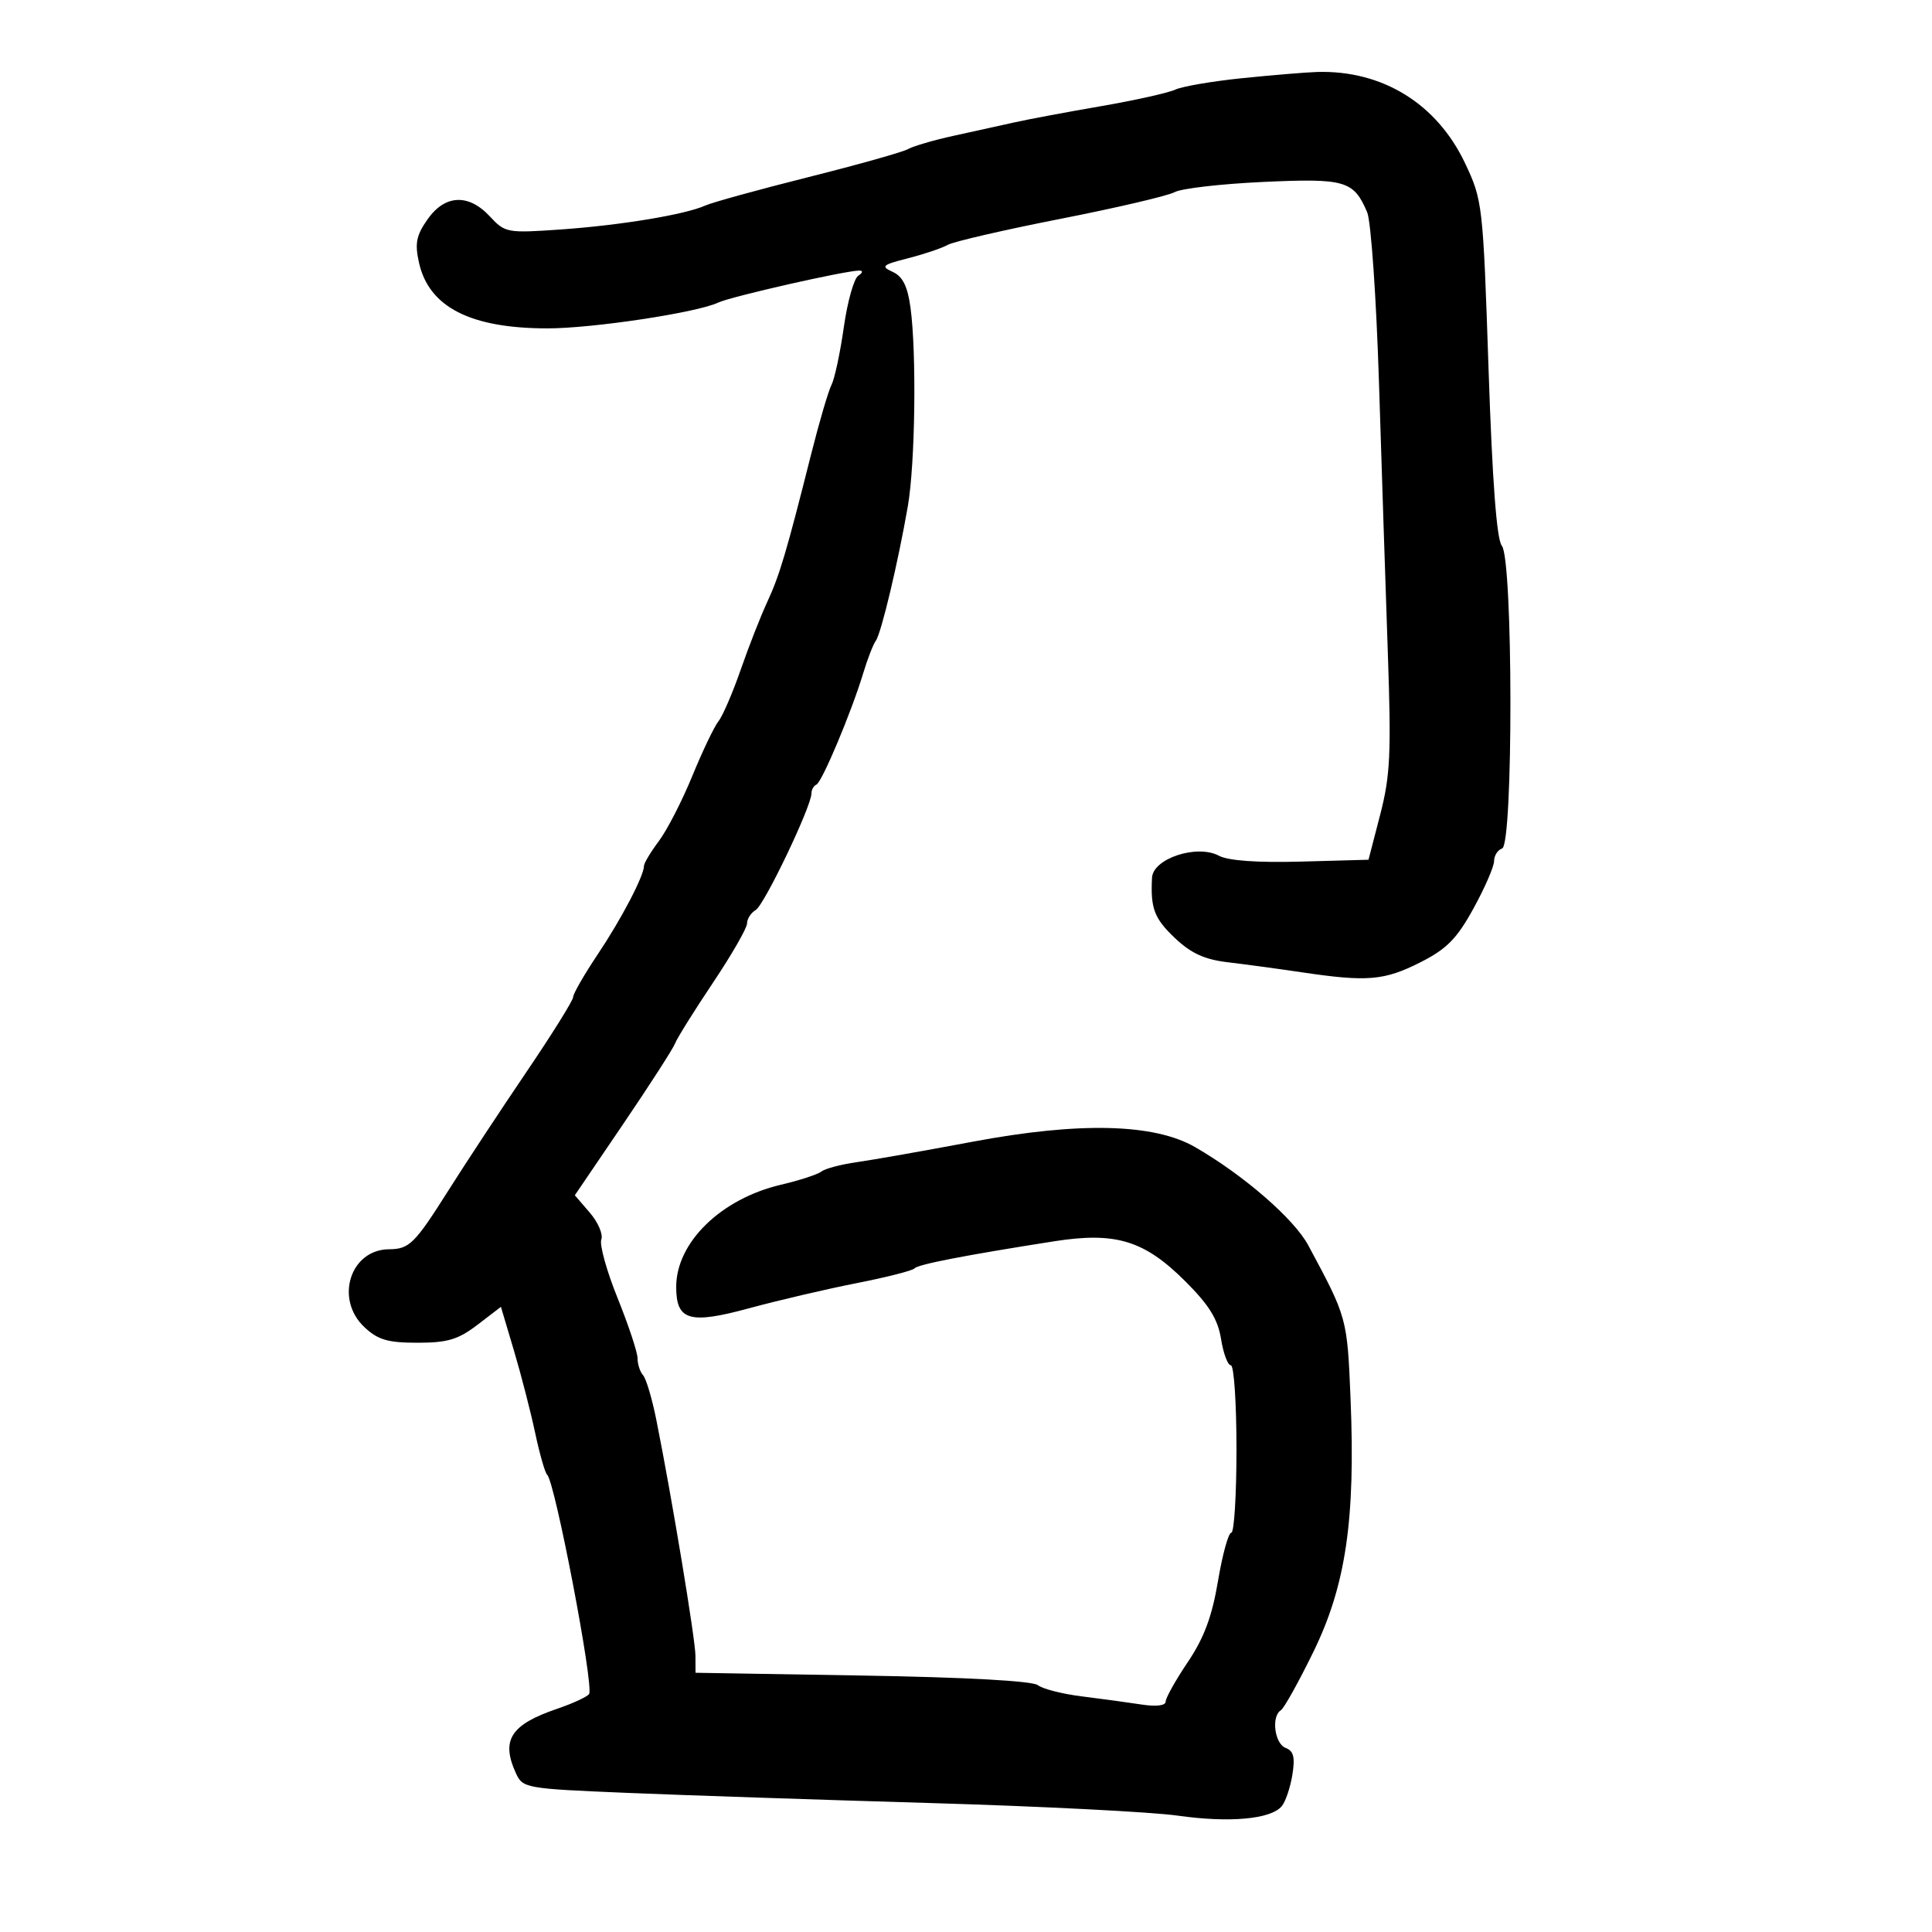 <svg xmlns="http://www.w3.org/2000/svg" width="300" height="300" viewBox="0 0 300 300" version="1.1">
	<path d="M 193 12.128 C 188.325 12.603, 183.600 13.407, 182.500 13.916 C 181.400 14.424, 176.225 15.578, 171 16.479 C 165.775 17.380, 159.700 18.518, 157.500 19.008 C 155.300 19.497, 151.025 20.441, 148 21.104 C 144.975 21.767, 141.825 22.688, 141 23.152 C 140.175 23.616, 133.200 25.577, 125.500 27.510 C 117.800 29.442, 110.600 31.429, 109.500 31.923 C 106.378 33.328, 96.324 34.988, 87 35.638 C 78.766 36.212, 78.424 36.149, 76.076 33.616 C 72.751 30.028, 69.079 30.206, 66.370 34.084 C 64.631 36.574, 64.392 37.809, 65.068 40.817 C 66.612 47.690, 73.070 50.987, 85 50.991 C 92.012 50.994, 108.245 48.544, 111.500 46.992 C 113.469 46.053, 131.412 41.985, 133.453 42.015 C 134.036 42.024, 133.957 42.376, 133.276 42.808 C 132.602 43.236, 131.591 46.834, 131.028 50.803 C 130.465 54.773, 129.605 58.803, 129.116 59.760 C 128.627 60.717, 127.208 65.550, 125.961 70.500 C 122.111 85.786, 121.049 89.361, 119.126 93.500 C 118.104 95.700, 116.253 100.425, 115.012 104 C 113.771 107.575, 112.218 111.175, 111.561 112 C 110.904 112.825, 109.076 116.650, 107.498 120.500 C 105.921 124.350, 103.588 128.892, 102.315 130.594 C 101.042 132.296, 100 134.028, 100 134.443 C 100 135.992, 96.502 142.685, 92.813 148.195 C 90.716 151.327, 89 154.309, 89 154.820 C 89 155.331, 85.738 160.563, 81.750 166.446 C 77.763 172.329, 72.317 180.598, 69.648 184.821 C 64.386 193.148, 63.566 193.962, 60.403 193.985 C 54.379 194.029, 51.947 201.723, 56.581 206.076 C 58.685 208.053, 60.207 208.500, 64.831 208.500 C 69.495 208.500, 71.145 208.006, 74.142 205.714 L 77.783 202.928 79.803 209.714 C 80.915 213.446, 82.398 219.200, 83.100 222.500 C 83.802 225.800, 84.640 228.725, 84.962 229 C 86.168 230.031, 92.246 261.793, 91.476 263.040 C 91.213 263.465, 88.966 264.505, 86.483 265.351 C 79.303 267.798, 77.765 270.196, 80.097 275.314 C 81.171 277.670, 81.547 277.737, 97.347 278.395 C 106.231 278.764, 127.450 279.476, 144.500 279.976 C 161.550 280.477, 178.824 281.357, 182.887 281.933 C 190.928 283.072, 197.350 282.488, 199.030 280.464 C 199.617 279.757, 200.358 277.571, 200.676 275.607 C 201.121 272.867, 200.877 271.890, 199.628 271.411 C 197.910 270.752, 197.375 266.505, 198.891 265.567 C 199.381 265.265, 201.654 261.185, 203.942 256.501 C 208.981 246.187, 210.484 235.969, 209.715 217.253 C 209.196 204.628, 209.194 204.621, 203.142 193.365 C 200.933 189.257, 193.099 182.462, 185.562 178.116 C 179.202 174.449, 167.587 174.172, 151 177.292 C 143.575 178.689, 135.497 180.114, 133.050 180.460 C 130.602 180.805, 128.127 181.459, 127.550 181.913 C 126.972 182.367, 124.146 183.290, 121.268 183.964 C 111.953 186.148, 105 192.928, 105 199.828 C 105 205.060, 107.062 205.664, 116.324 203.145 C 120.821 201.923, 128.325 200.170, 133 199.249 C 137.675 198.329, 141.725 197.297, 142 196.957 C 142.495 196.343, 149.797 194.926, 163.658 192.751 C 173.264 191.244, 177.695 192.600, 184.102 199.007 C 187.759 202.664, 189.114 204.861, 189.605 207.929 C 189.963 210.168, 190.648 212, 191.128 212 C 191.608 212, 192 217.850, 192 225 C 192 232.150, 191.638 238, 191.195 238 C 190.752 238, 189.823 241.373, 189.131 245.495 C 188.203 251.016, 186.966 254.335, 184.436 258.096 C 182.546 260.904, 181 263.663, 181 264.228 C 181 264.852, 179.526 265.028, 177.250 264.676 C 175.188 264.357, 171.025 263.789, 168 263.415 C 164.975 263.040, 161.899 262.256, 161.163 261.673 C 160.333 261.013, 150.020 260.448, 133.913 260.178 L 108 259.746 107.990 257.123 C 107.981 254.565, 104.325 232.506, 101.920 220.500 C 101.259 217.200, 100.332 214.073, 99.859 213.550 C 99.387 213.028, 99 211.845, 99 210.923 C 99 210.001, 97.608 205.799, 95.907 201.586 C 94.206 197.373, 93.065 193.274, 93.371 192.476 C 93.677 191.679, 92.877 189.806, 91.593 188.313 L 89.259 185.600 96.751 174.565 C 100.872 168.495, 104.501 162.859, 104.815 162.040 C 105.129 161.221, 107.774 156.983, 110.693 152.622 C 113.612 148.262, 116 144.110, 116 143.397 C 116 142.683, 116.609 141.740, 117.353 141.300 C 118.691 140.509, 126 125.216, 126 123.207 C 126 122.635, 126.347 122.017, 126.771 121.833 C 127.642 121.457, 132.217 110.563, 134.051 104.500 C 134.716 102.300, 135.591 100.050, 135.994 99.500 C 136.834 98.354, 139.463 87.301, 140.974 78.566 C 142.114 71.974, 142.339 54.756, 141.378 47.738 C 140.926 44.445, 140.170 42.929, 138.628 42.224 C 136.726 41.355, 136.977 41.130, 141 40.103 C 143.475 39.471, 146.247 38.536, 147.160 38.025 C 148.073 37.514, 155.948 35.695, 164.660 33.984 C 173.372 32.272, 181.354 30.405, 182.398 29.835 C 183.442 29.264, 189.617 28.553, 196.120 28.253 C 208.901 27.664, 210.194 28.040, 212.293 32.959 C 212.890 34.357, 213.716 46.300, 214.130 59.500 C 214.544 72.700, 215.163 91.600, 215.506 101.500 C 216.043 117.012, 215.879 120.468, 214.315 126.500 L 212.500 133.500 202.005 133.788 C 195.226 133.974, 190.716 133.651, 189.267 132.876 C 185.874 131.059, 179.040 133.307, 178.885 136.290 C 178.636 141.062, 179.228 142.617, 182.455 145.674 C 184.942 148.030, 187.054 148.996, 190.653 149.420 C 193.319 149.734, 198.546 150.443, 202.269 150.996 C 212.310 152.486, 214.959 152.259, 220.540 149.435 C 224.655 147.354, 226.211 145.776, 228.805 141.058 C 230.562 137.862, 232 134.553, 232 133.706 C 232 132.860, 232.563 131.978, 233.250 131.748 C 234.994 131.164, 234.953 86.853, 233.206 84.748 C 232.405 83.783, 231.728 74.771, 231.140 57.258 C 230.284 31.734, 230.210 31.086, 227.498 25.352 C 223.120 16.097, 214.646 10.874, 204.500 11.176 C 202.850 11.226, 197.675 11.654, 193 12.128" stroke="none" fill="black" fill-rule="evenodd"/>
</svg>